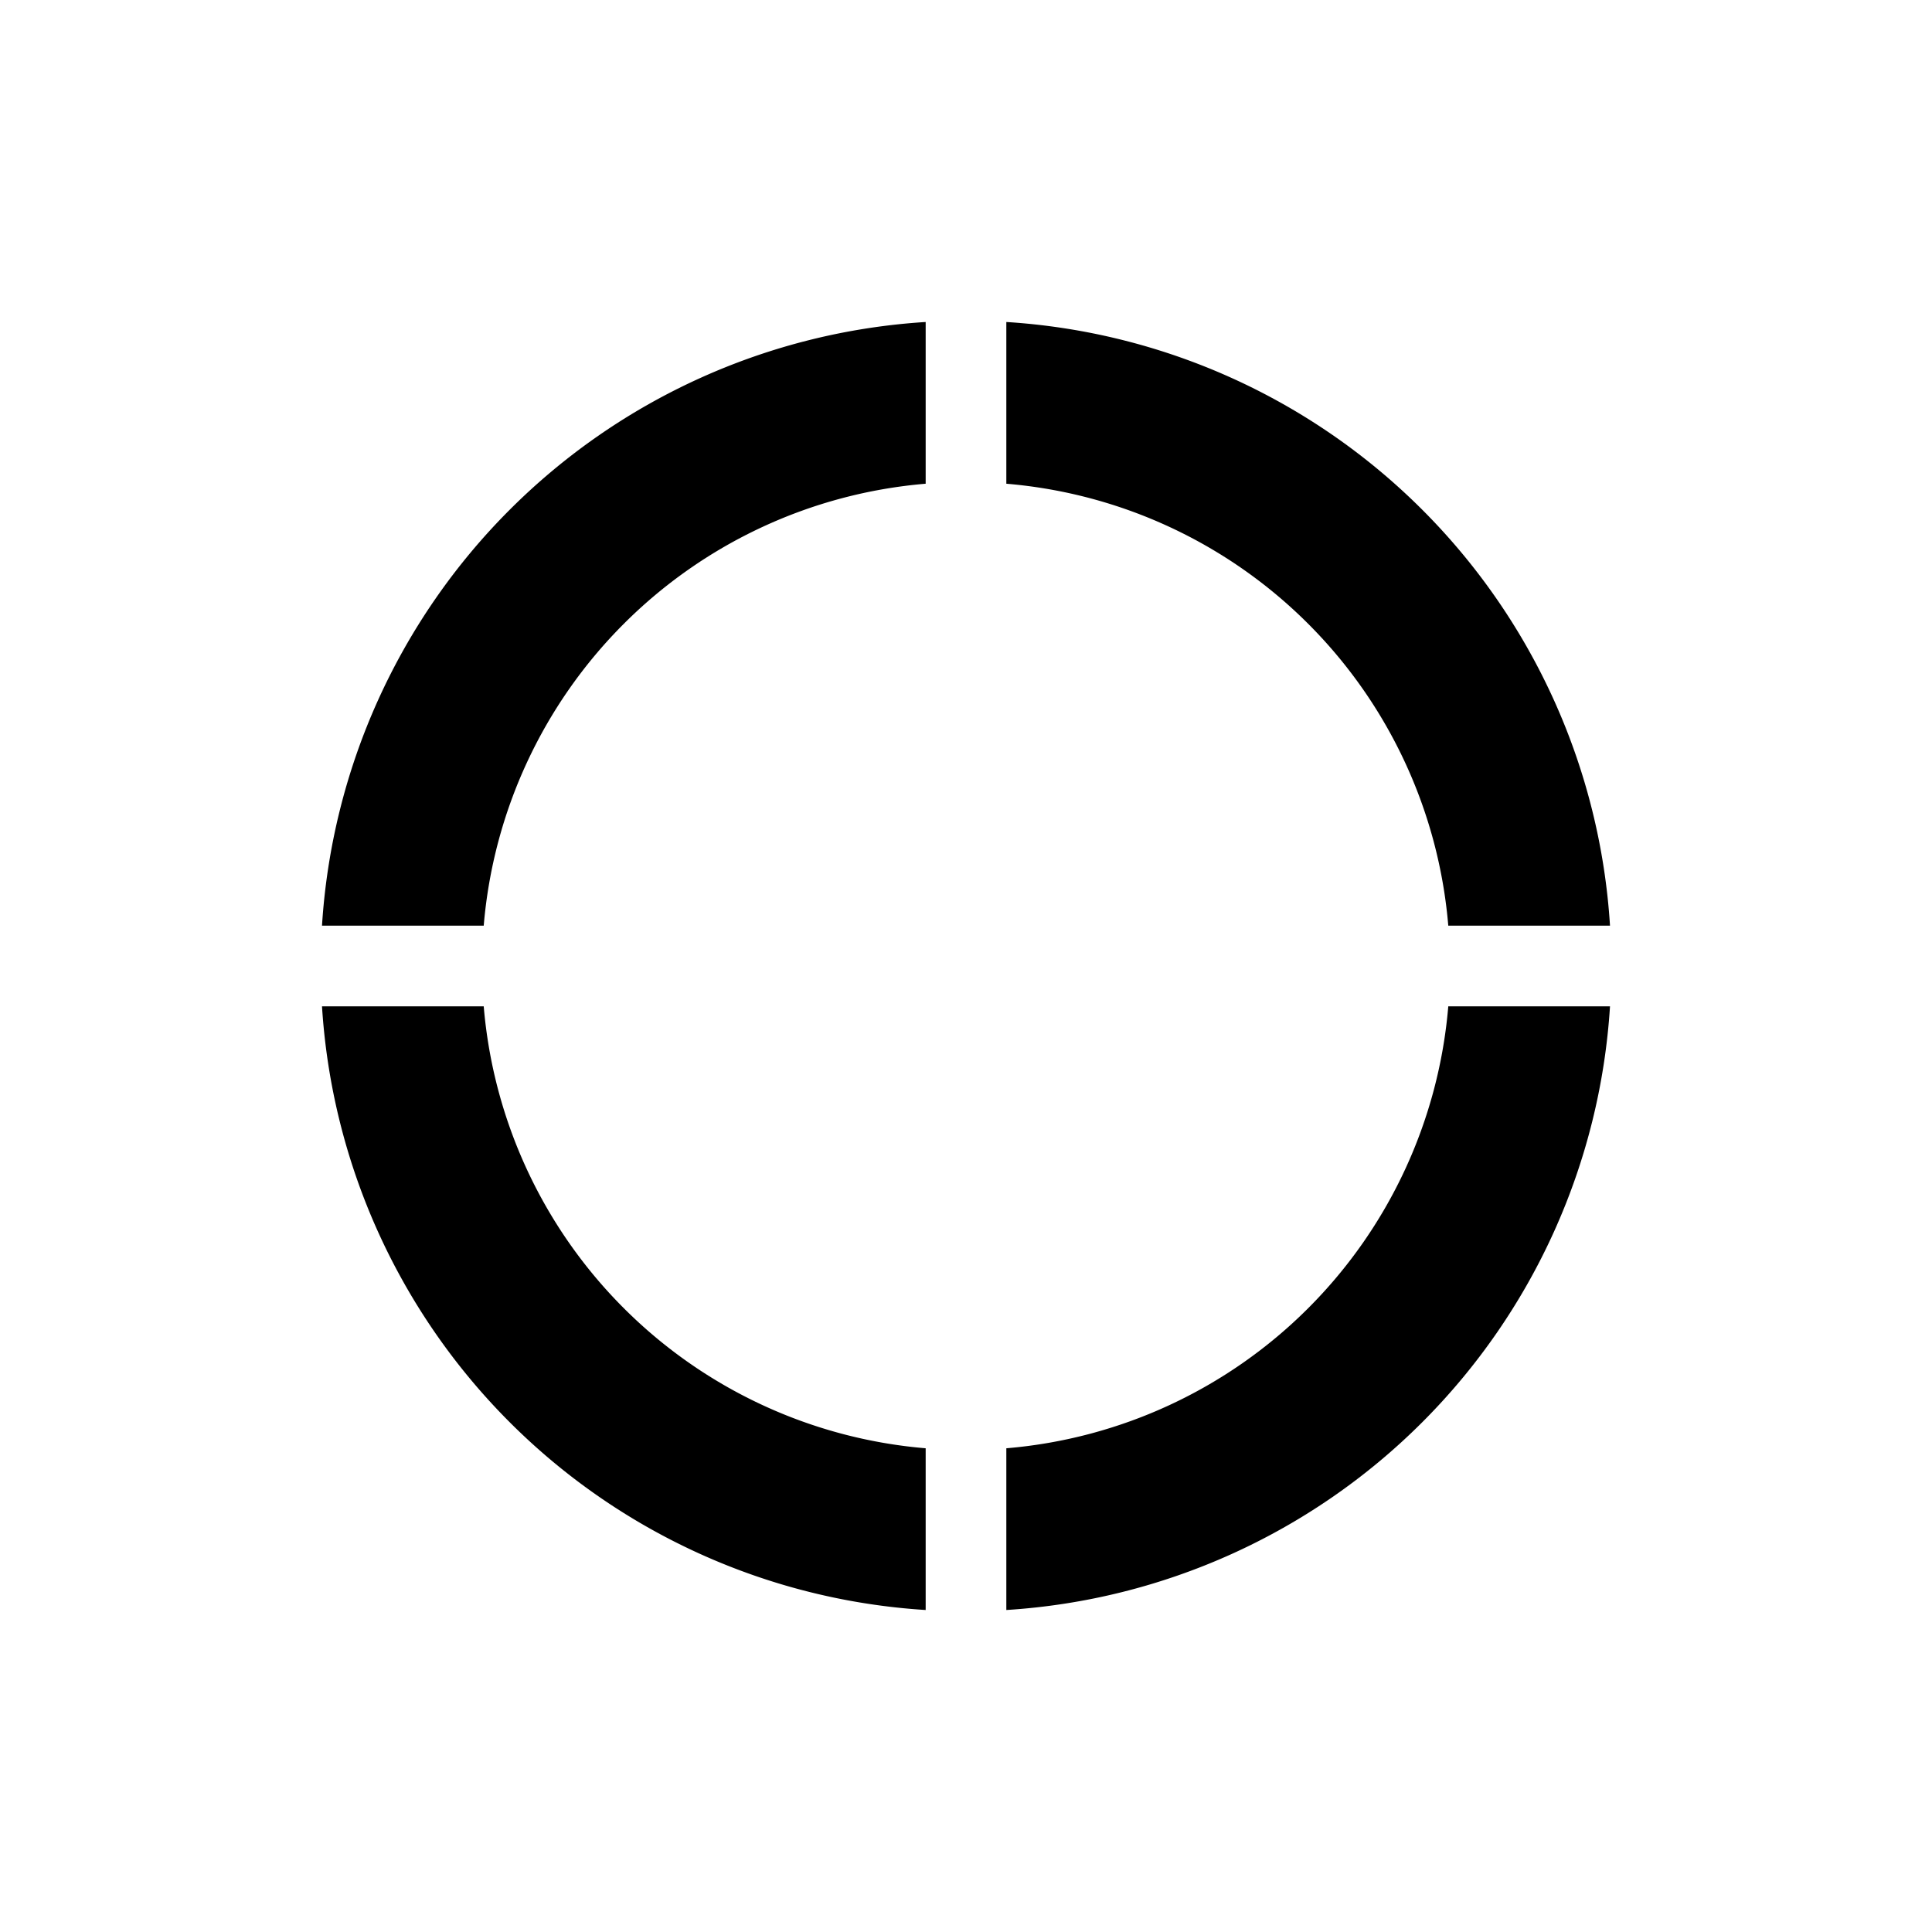 <svg fill="none" xmlns="http://www.w3.org/2000/svg" viewBox="0 0 24 24"><path d="M11.499 4A8.016 8.016 0 0 0 4 11.499h2.009a6.013 6.013 0 0 1 5.49-5.49V4Zm1.002 2.009V4A8.016 8.016 0 0 1 20 11.499h-2.009a6.013 6.013 0 0 0-5.49-5.49Zm0 11.982a6.013 6.013 0 0 0 5.49-5.49H20A8.017 8.017 0 0 1 12.501 20v-2.009Zm-6.492-5.49a6.013 6.013 0 0 0 5.49 5.49V20A8.016 8.016 0 0 1 4 12.501h2.009Z" fill="currentColor"/></svg>